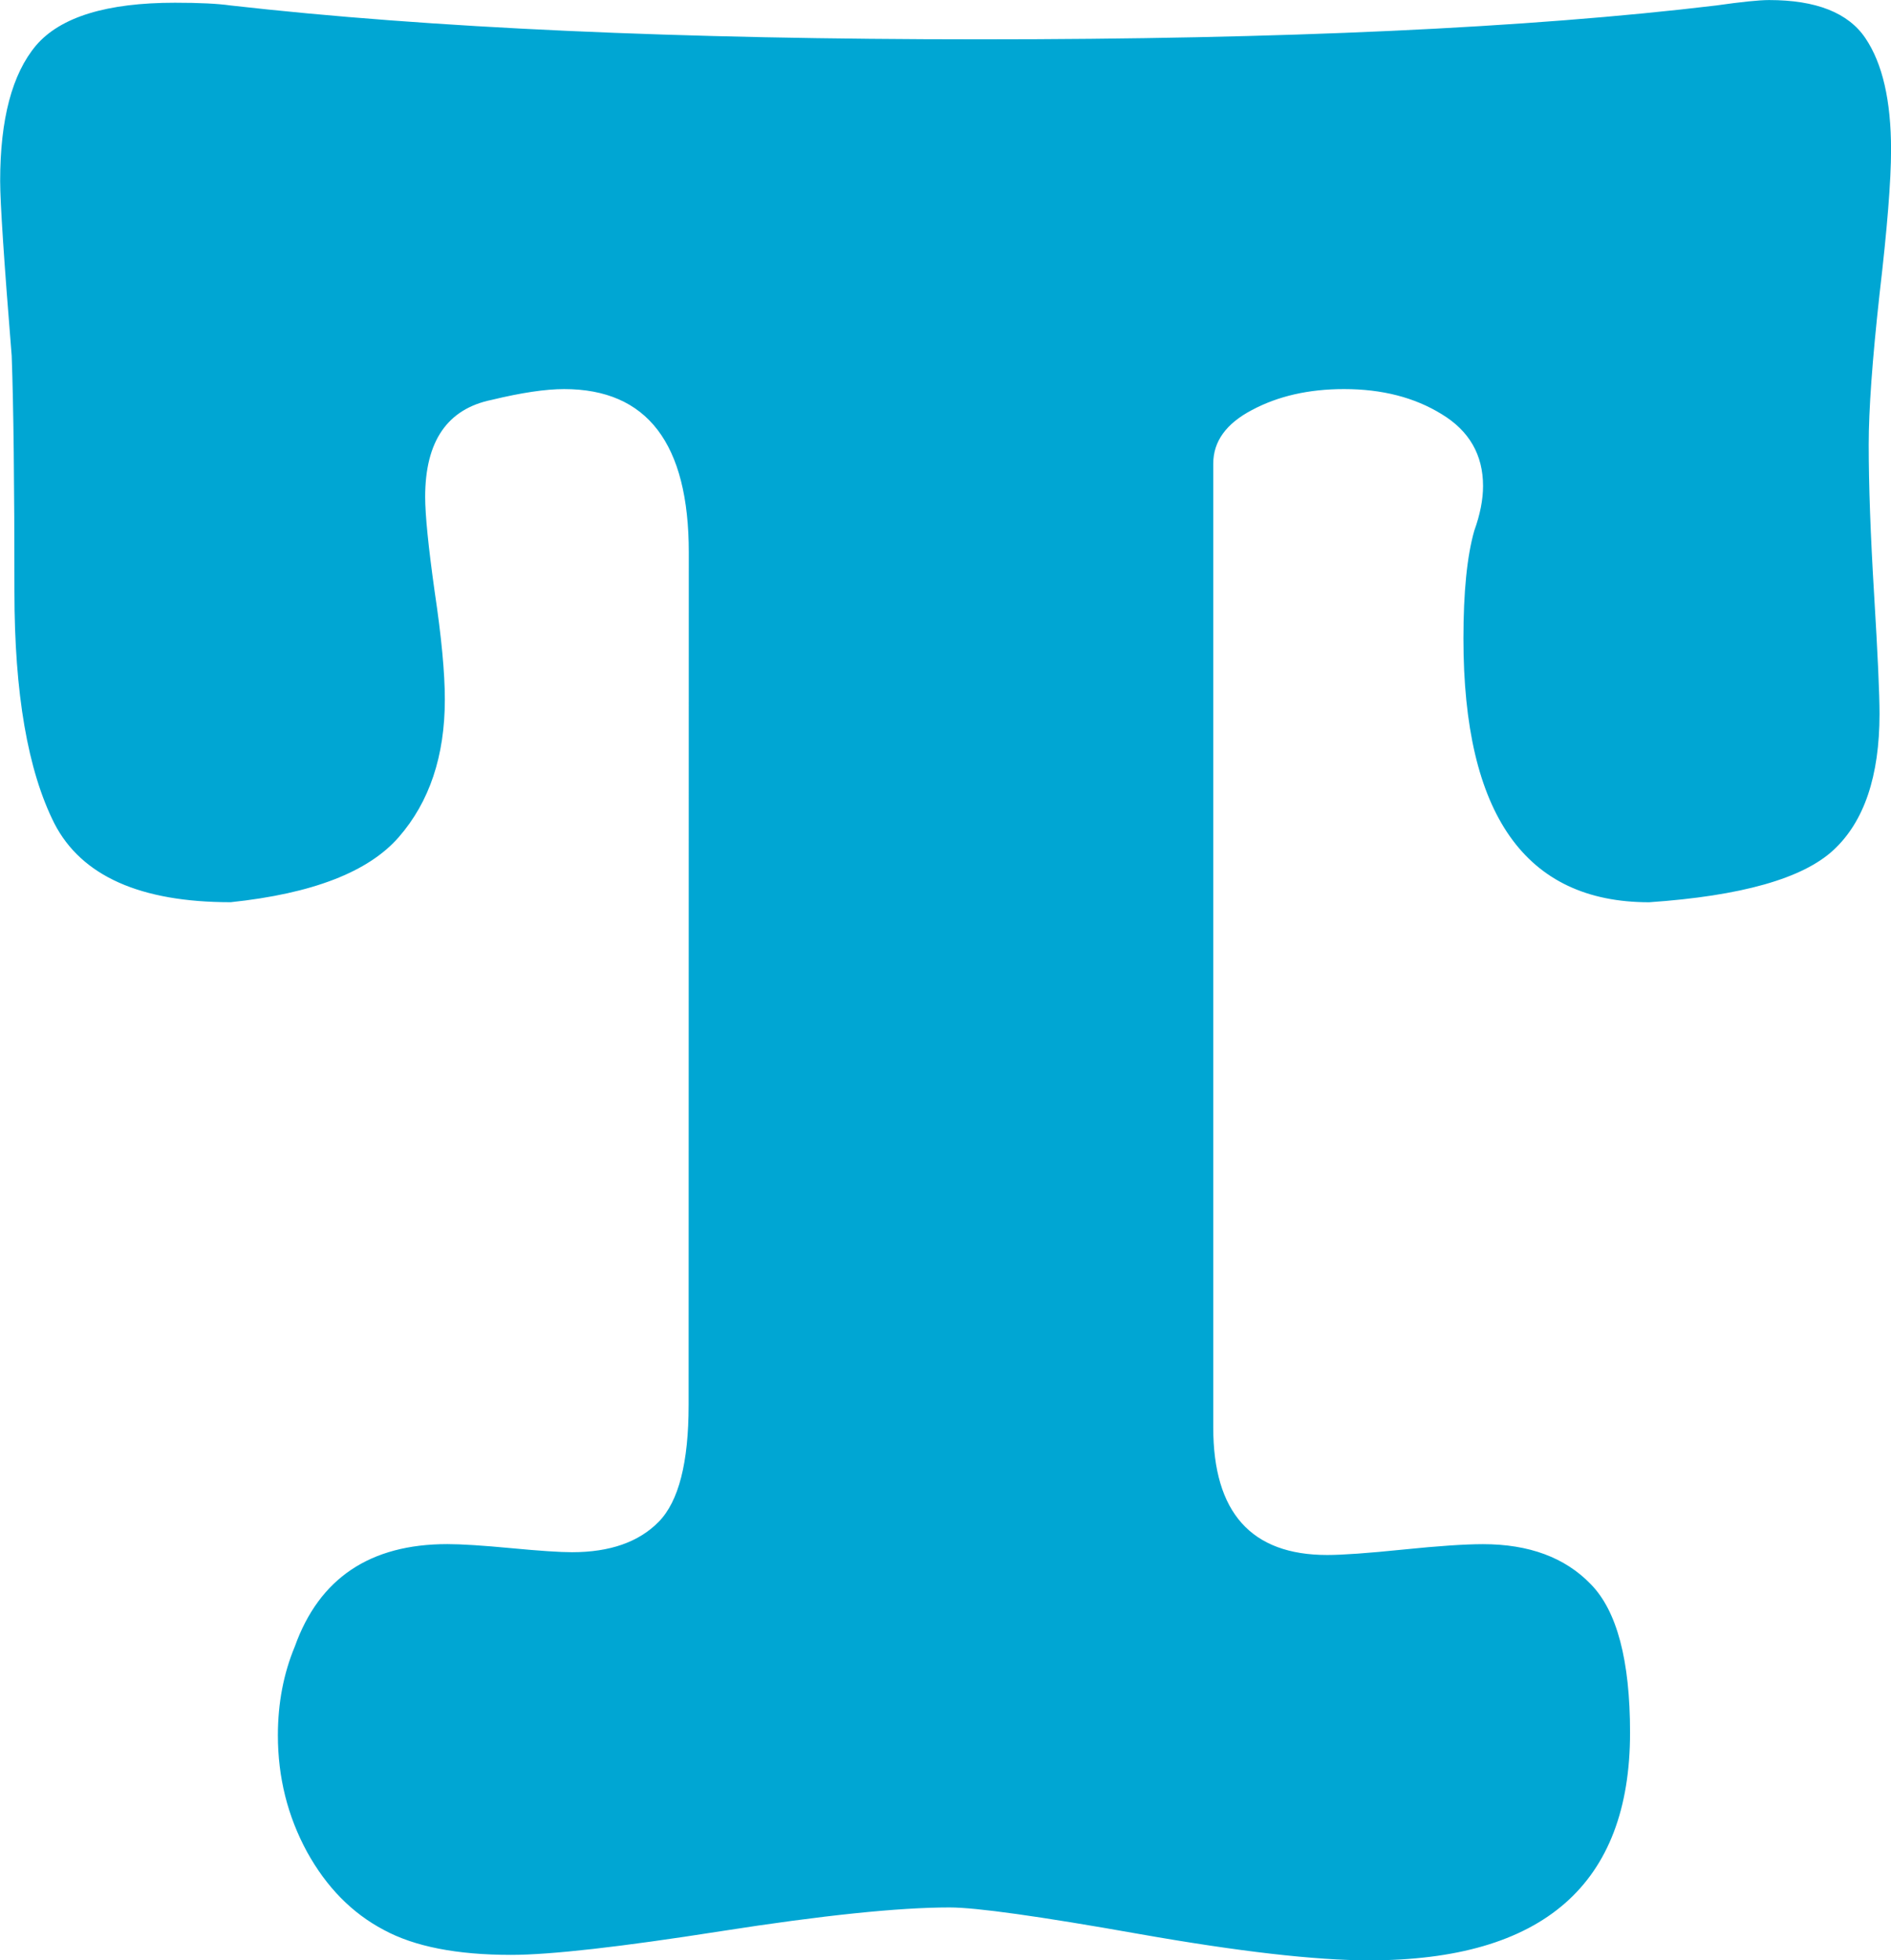 <?xml version="1.0" encoding="UTF-8" standalone="no"?>
<!-- Created with Inkscape (http://www.inkscape.org/) -->

<svg
   width="34.603mm"
   height="35.868mm"
   viewBox="0 0 34.603 35.868"
   version="1.1"
   id="svg2889"
   xmlns="http://www.w3.org/2000/svg"
   xmlns:svg="http://www.w3.org/2000/svg">
  <defs
     id="defs2886" />
  <g
     id="layer1"
     transform="translate(-53.994,-26.483)">
    <g
       aria-label="T"
       id="text6514"
       style="font-size:50.8px;font-family:'American Typewriter';-inkscape-font-specification:'American Typewriter';opacity:1;fill:#00a6d3;stroke-width:0.265">
      <path
         d="m 66.595,52.193 q 0,1.575 -0.546,2.133 -0.546,0.558 -1.587,0.558 -0.335,0 -1.116,-0.074 -0.781,-0.074 -1.166,-0.074 -2.121,0 -2.791,1.873 -0.31,0.744 -0.31,1.625 0,1.153 0.533,2.133 0.533,0.967 1.401,1.426 0.843,0.459 2.332,0.459 1.079,0 3.845,-0.434 2.778,-0.434 4.18,-0.434 0.732,0 3.46,0.484 2.741,0.484 4.217,0.484 4.775,0 4.775,-4.167 0,-1.984 -0.719,-2.716 -0.707,-0.732 -1.972,-0.732 -0.496,0 -1.463,0.099 -0.967,0.099 -1.389,0.099 -2.084,0 -2.084,-2.332 V 34.966 q 0,-0.608 0.707,-0.98 0.719,-0.384 1.687,-0.384 1.042,0 1.786,0.459 0.757,0.459 0.757,1.315 0,0.372 -0.161,0.819 -0.198,0.695 -0.198,1.972 0,4.825 3.398,4.825 2.53,-0.174 3.373,-0.955 0.843,-0.781 0.843,-2.493 0,-0.546 -0.099,-2.183 -0.099,-1.637 -0.099,-2.741 0,-0.955 0.198,-2.753 0.211,-1.798 0.211,-2.642 0,-1.352 -0.471,-2.046 -0.471,-0.695 -1.761,-0.695 -0.273,0 -0.967,0.099 -5.172,0.62 -13.469,0.62 -8.248,0 -13.717,-0.62 -0.347,-0.05 -1.017,-0.05 -1.873,0 -2.542,0.781 -0.657,0.781 -0.657,2.48 0,0.595 0.211,3.2 0.05,1.364 0.05,4.316 0,2.791 0.732,4.242 0.744,1.439 3.225,1.439 2.245,-0.236 3.076,-1.191 0.843,-0.967 0.843,-2.518 0,-0.732 -0.186,-1.972 -0.174,-1.24 -0.174,-1.736 0,-1.525 1.215,-1.774 0.819,-0.198 1.327,-0.198 2.282,0 2.282,2.989 z"
         id="path9062" />
    </g>
  </g>
</svg>
